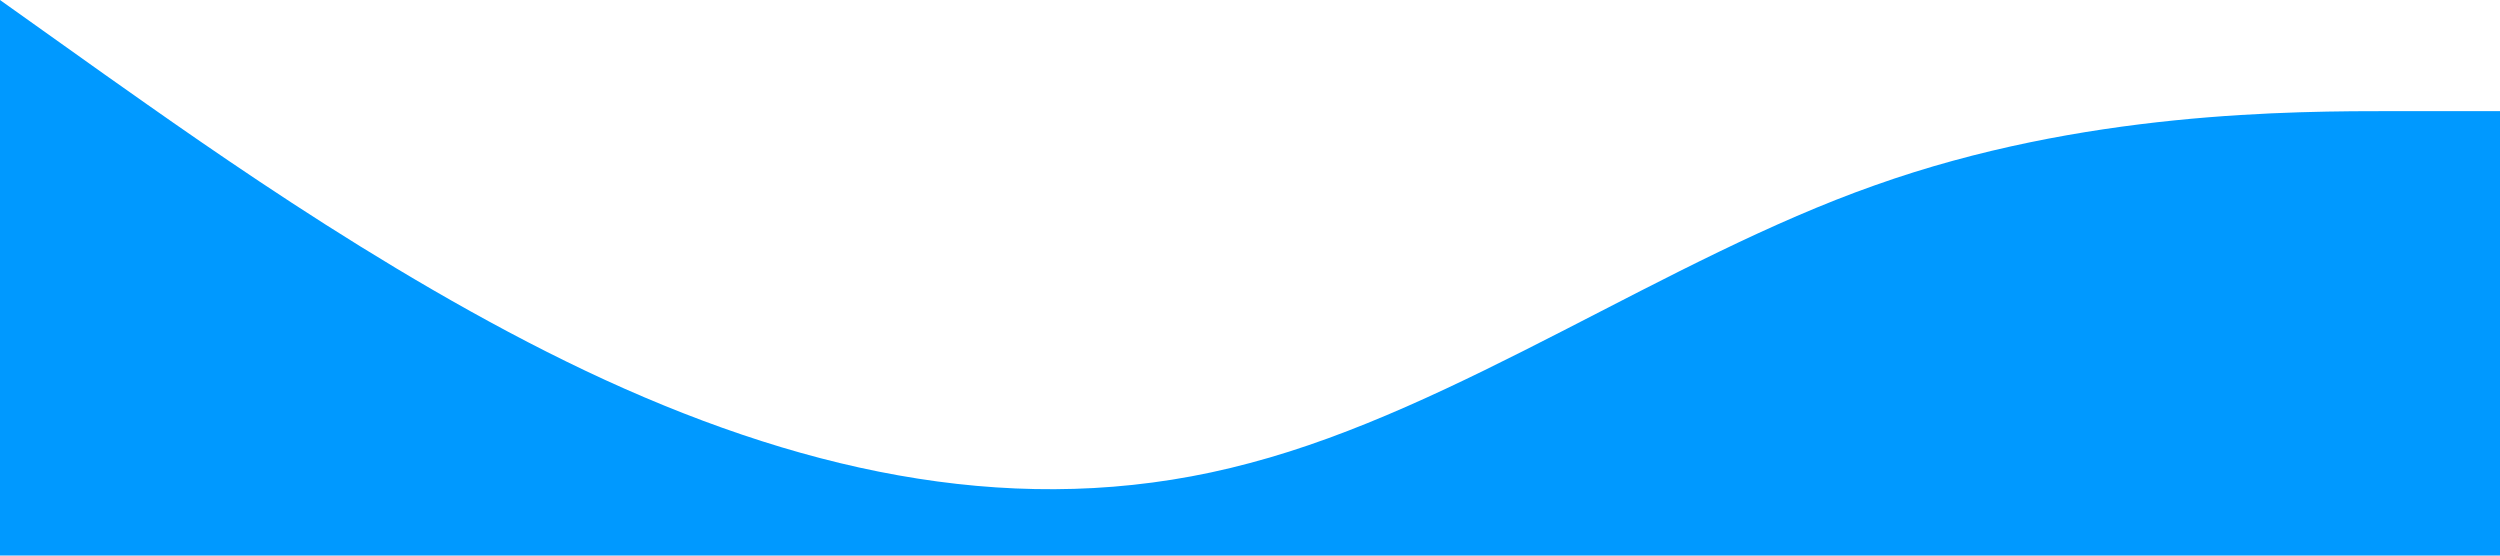 <?xml version="1.0" standalone="no"?><svg xmlns="http://www.w3.org/2000/svg" viewBox="0 0 1440 320"><path fill="#0099ff" fill-opacity="1" d="M0,0L60,42.7C120,85,240,171,360,224C480,277,600,299,720,266.7C840,235,960,149,1080,106.7C1200,64,1320,64,1380,64L1440,64L1440,320L1380,320C1320,320,1200,320,1080,320C960,320,840,320,720,320C600,320,480,320,360,320C240,320,120,320,60,320L0,320Z"></path></svg>